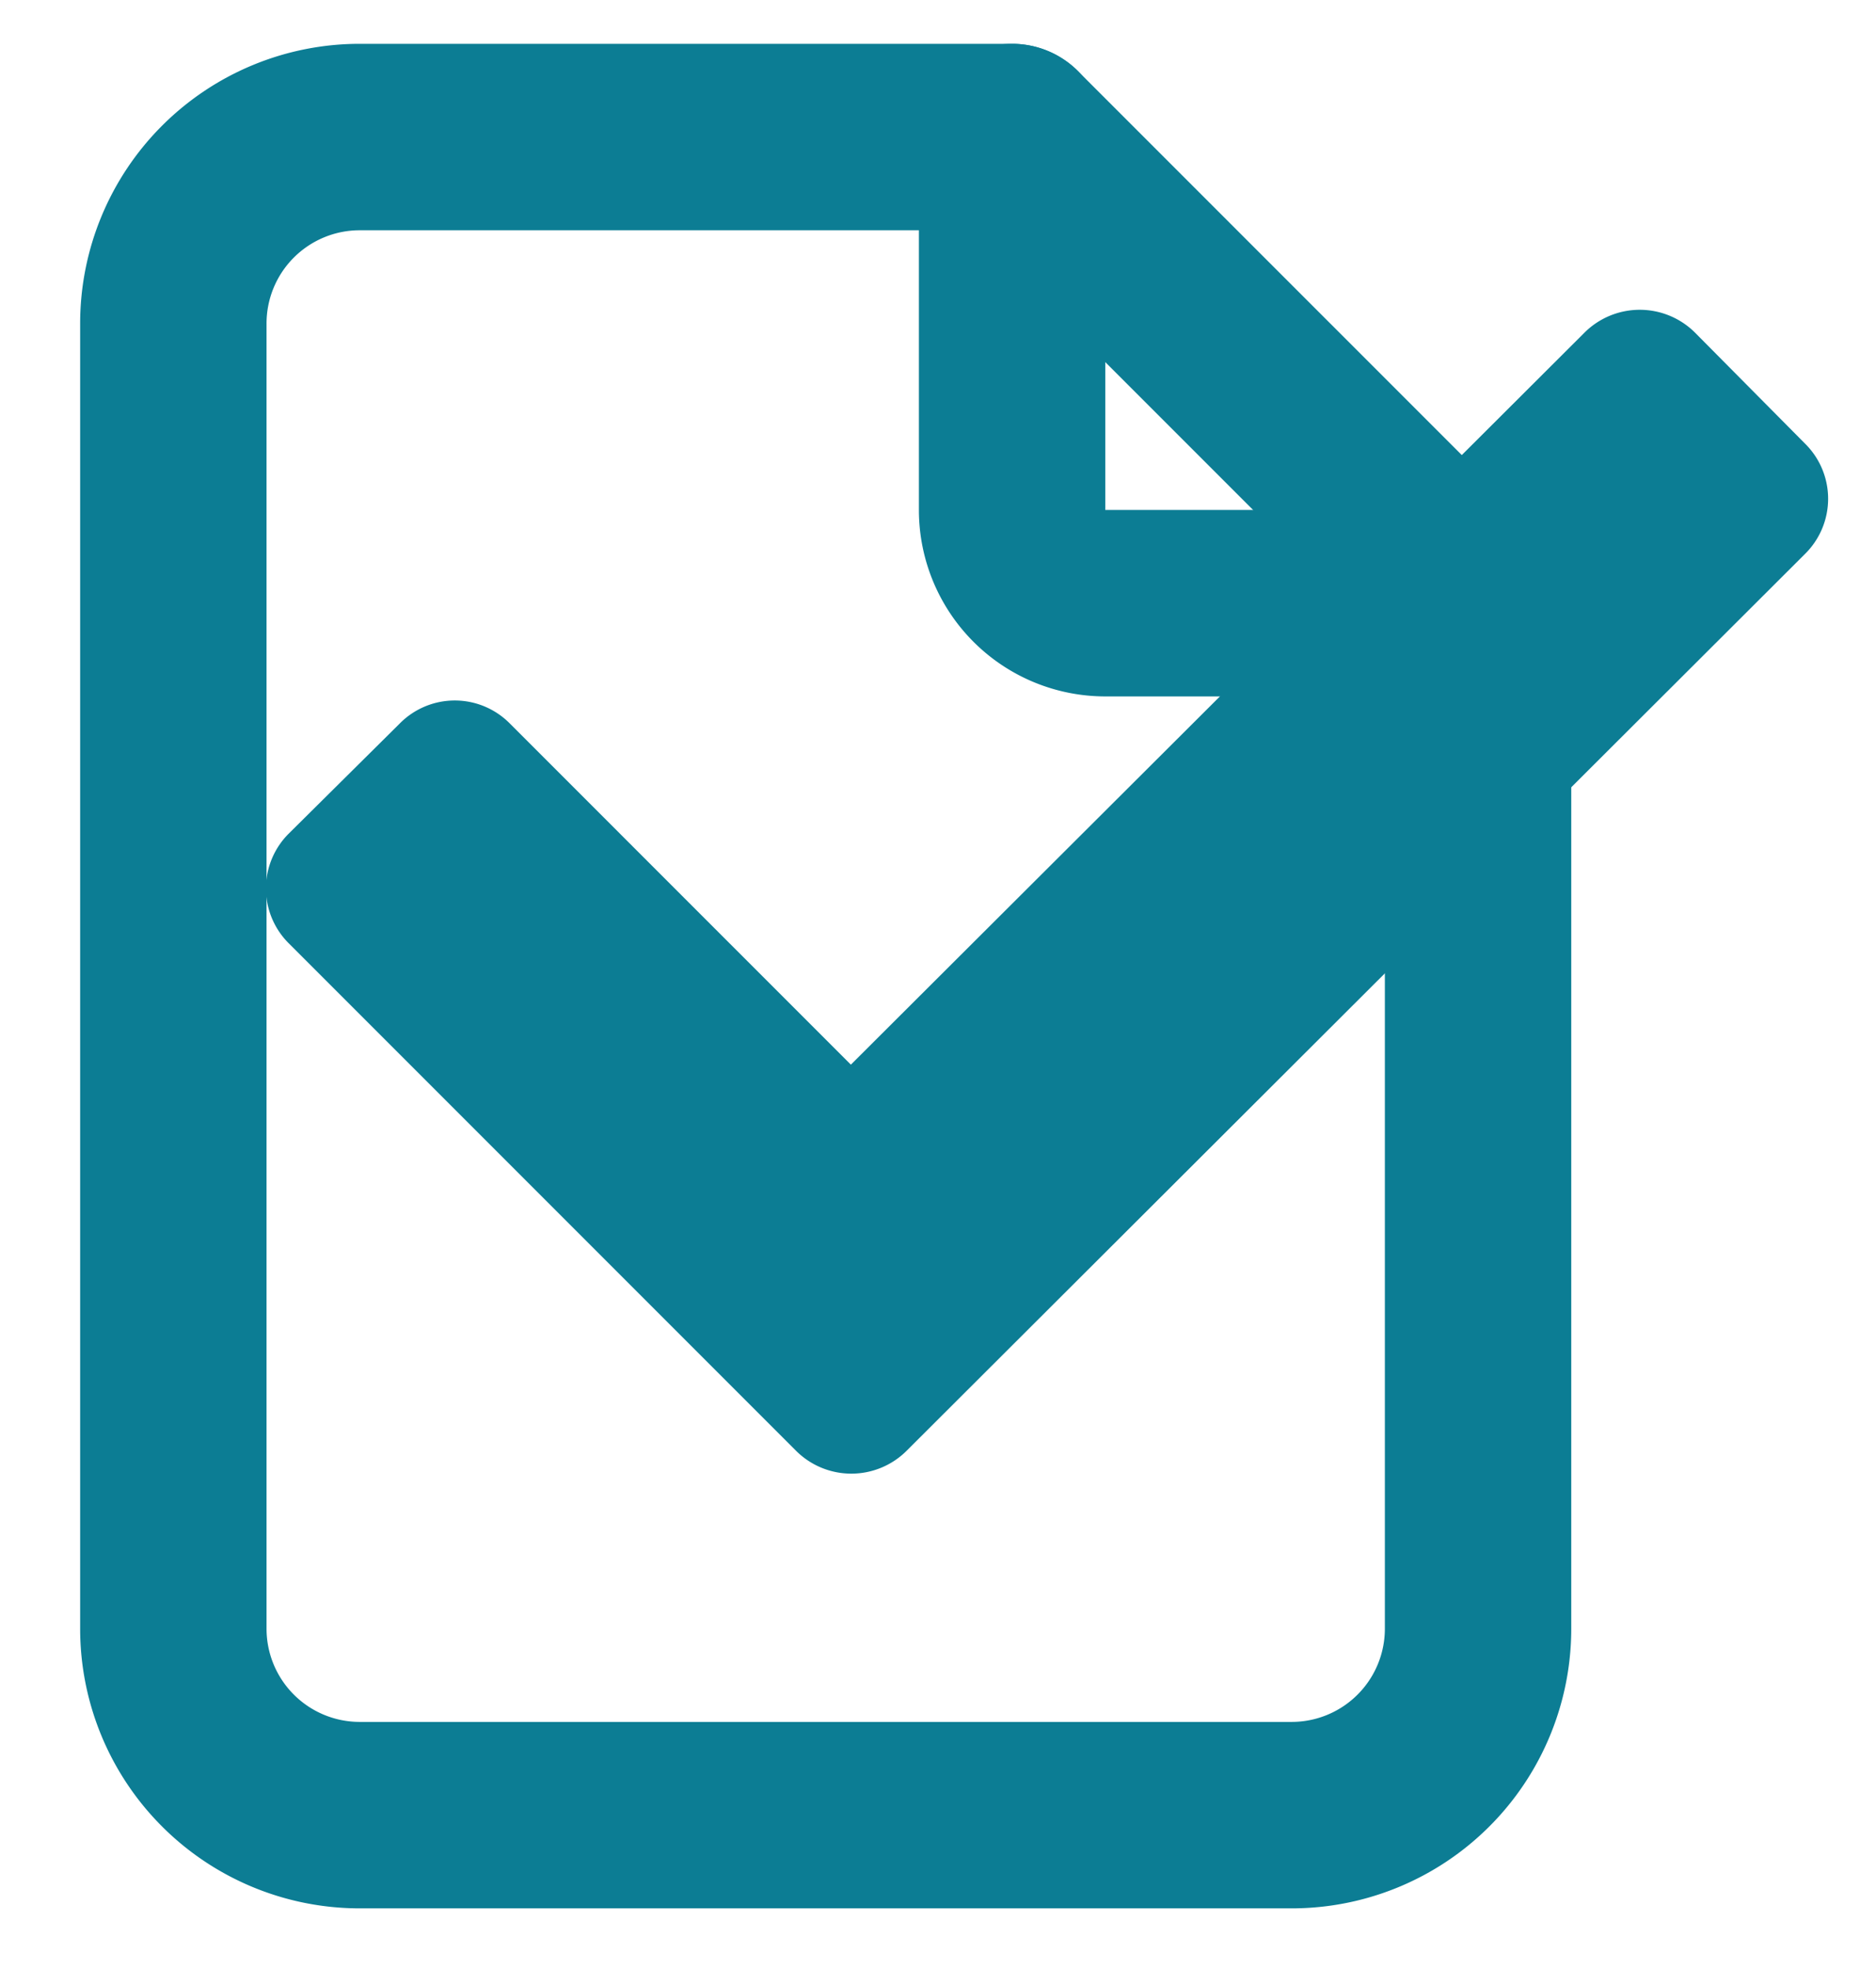 <svg xmlns="http://www.w3.org/2000/svg" viewBox="0 0 20.13 21.12"><defs><style>.cls-1,.cls-2{fill:none;}.cls-2{stroke:#0c7d94;stroke-linecap:round;stroke-linejoin:round;stroke-width:2px;}.cls-3{fill:#0c7d94;}</style></defs><g id="系統設定"><g id="Group_6260" data-name="Group 6260"><g id="ic_invoice" data-name="ic invoice"><path id="Path_378" data-name="Path 378" class="cls-1" d="M-3.14-1.53h24v24h-24Z"/><path id="Path_379" data-name="Path 379" class="cls-2" d="M10.86,1.47v4a1,1,0,0,0,1,1h4"/><path id="Path_380" data-name="Path 380" class="cls-2" d="M13.86,19.47h-10a2,2,0,0,1-2-2v-14a2,2,0,0,1,2-2h7l5,5v11A2,2,0,0,1,13.86,19.47Z"/></g><path id="check" class="cls-3" d="M8.54,15.56,3.1,10.12a.83.83,0,0,1,0-1.18h0L4.29,7.76a.83.83,0,0,1,1.18,0h0l3.66,3.66L17,3.57a.84.84,0,0,1,1.19,0h0l1.18,1.19a.83.83,0,0,1,0,1.18h0L9.73,15.56a.84.84,0,0,1-1.19,0Z"/></g></g></svg>